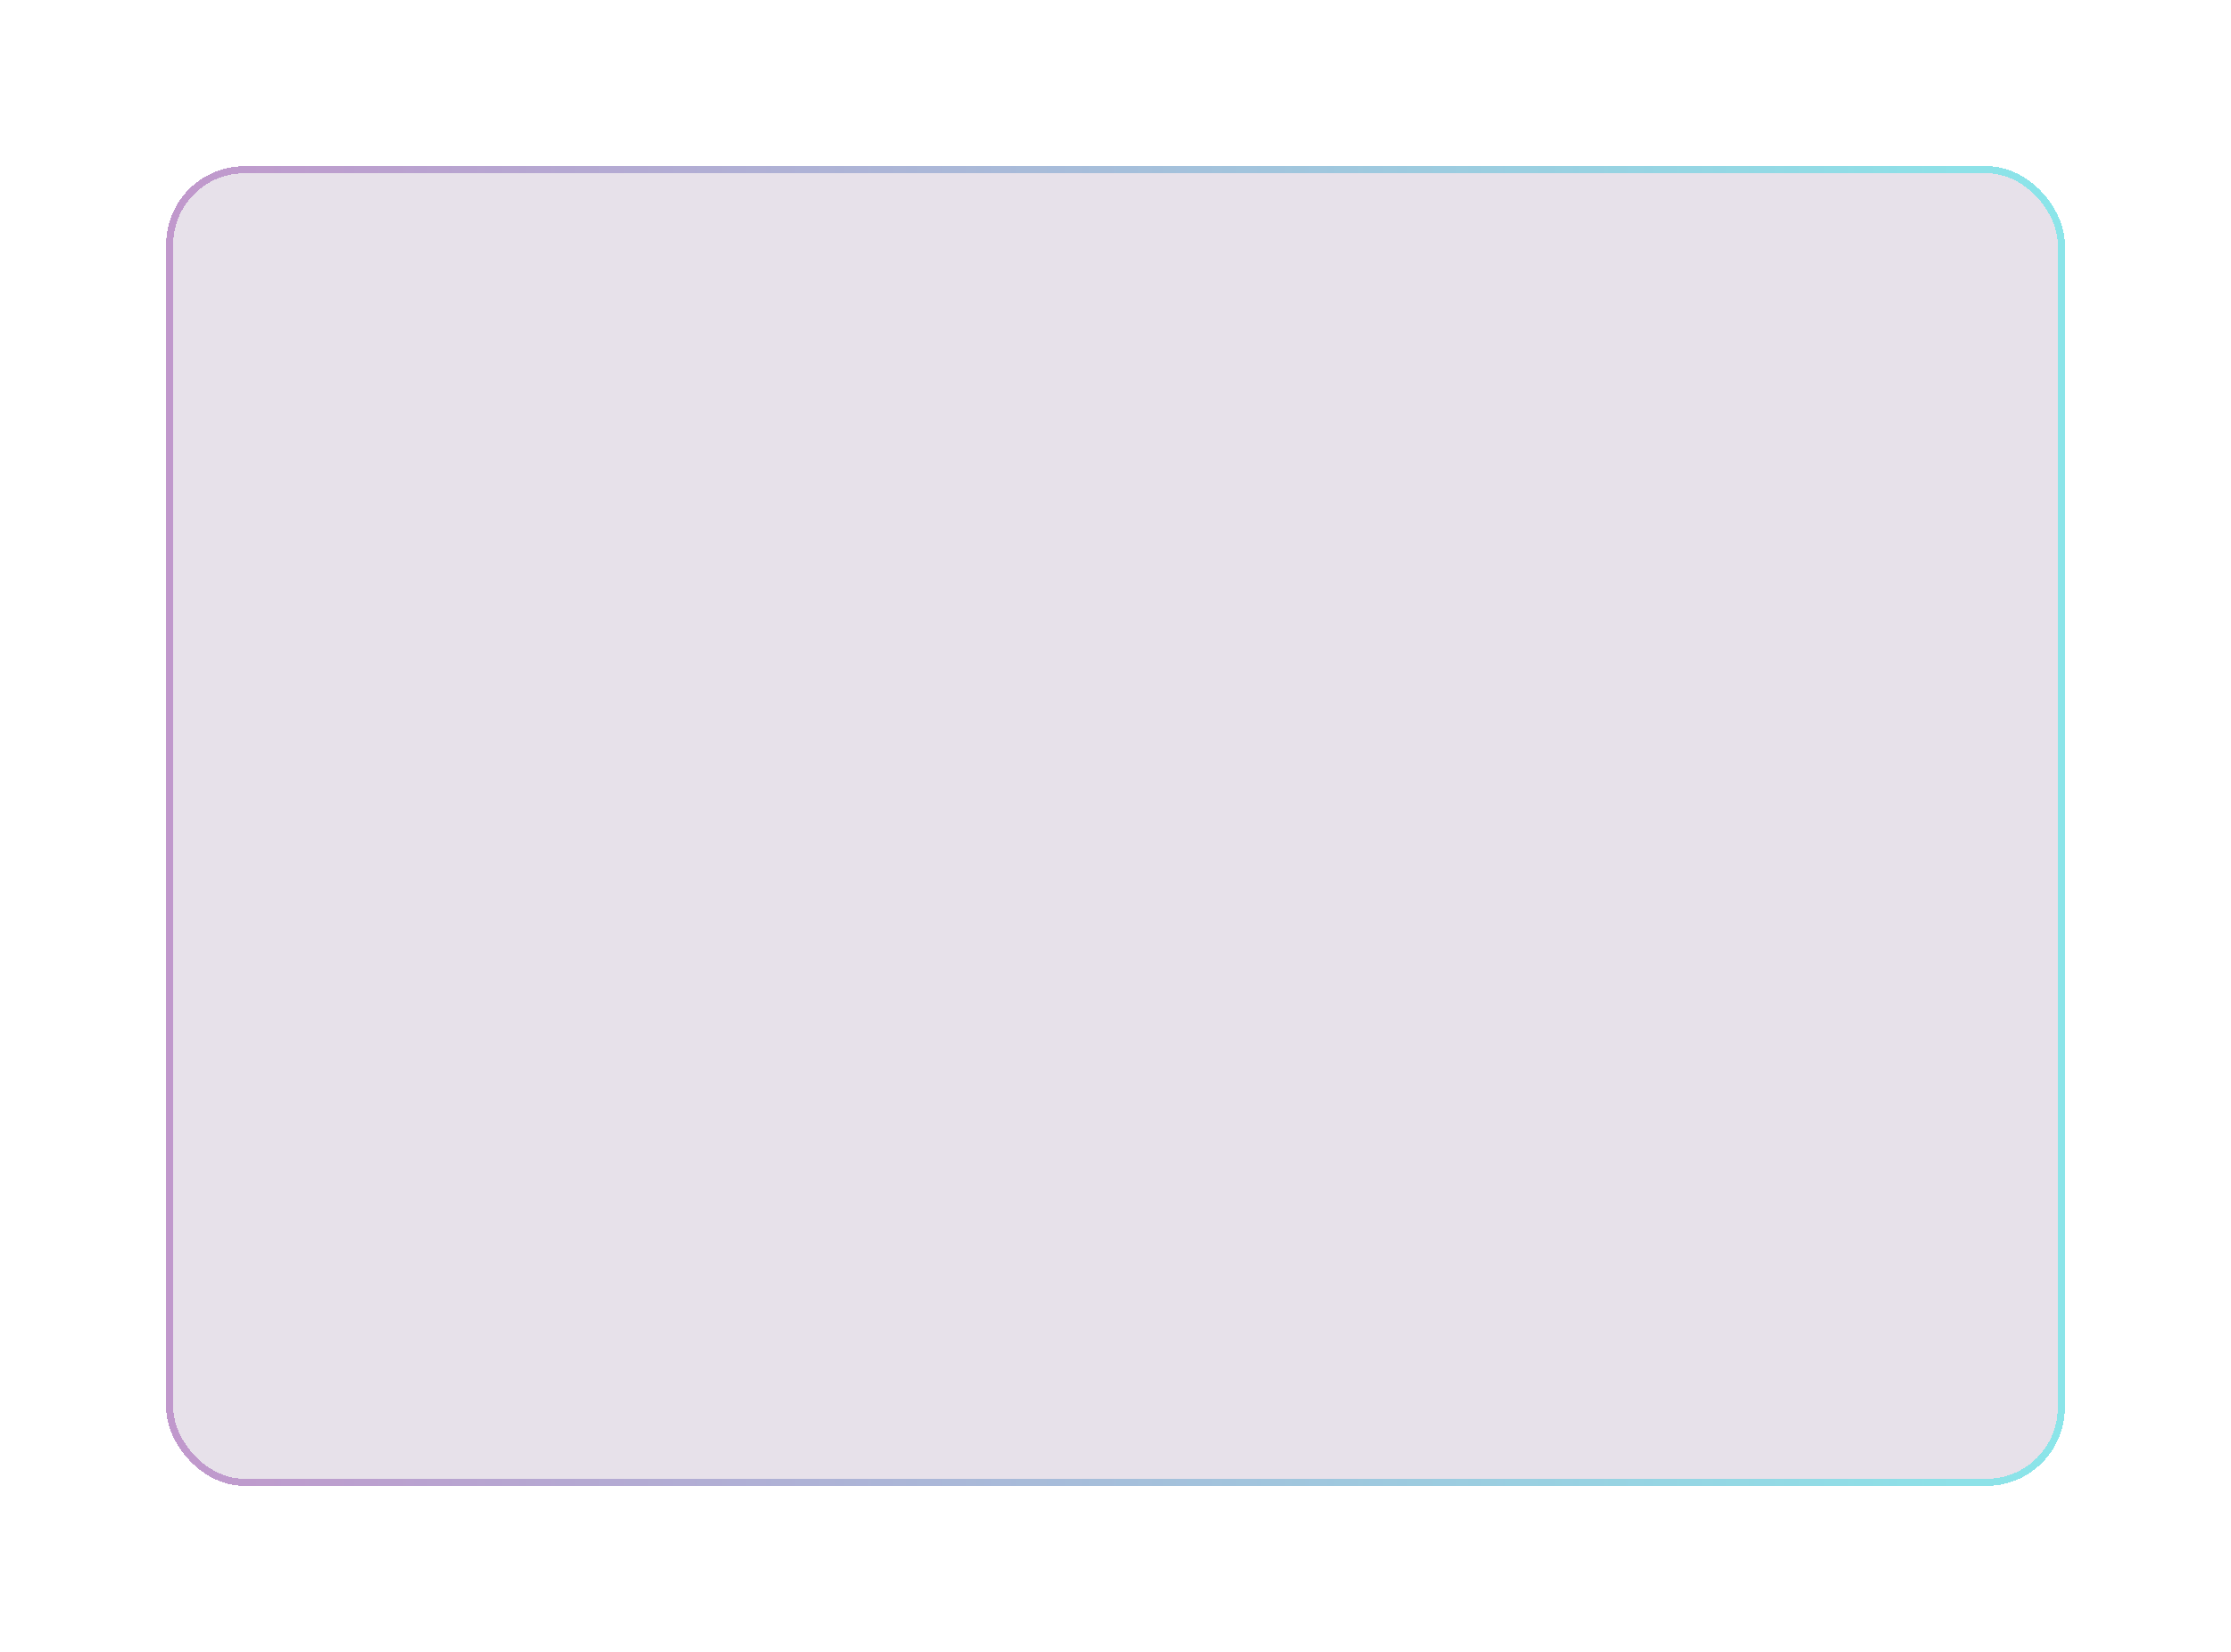 <svg width="940" height="696" viewBox="0 0 940 696" fill="none" xmlns="http://www.w3.org/2000/svg">
<g id="Rectangle 5" filter="url(#filter0_d_168_197)">
<rect x="70" y="70" width="800" height="556" rx="33" fill="#633775" fill-opacity="0.15" shape-rendering="crispEdges"/>
<rect x="71.5" y="71.5" width="797" height="553" rx="31.5" stroke="url(#paint0_linear_168_197)" stroke-opacity="0.51" stroke-width="3" shape-rendering="crispEdges"/>
</g>
<defs>
<filter id="filter0_d_168_197" x="0.7" y="0.7" width="938.6" height="694.6" filterUnits="userSpaceOnUse" color-interpolation-filters="sRGB">
<feFlood flood-opacity="0" result="BackgroundImageFix"/>
<feColorMatrix in="SourceAlpha" type="matrix" values="0 0 0 0 0 0 0 0 0 0 0 0 0 0 0 0 0 0 127 0" result="hardAlpha"/>
<feMorphology radius="2" operator="dilate" in="SourceAlpha" result="effect1_dropShadow_168_197"/>
<feOffset/>
<feGaussianBlur stdDeviation="33.65"/>
<feComposite in2="hardAlpha" operator="out"/>
<feColorMatrix type="matrix" values="0 0 0 0 0 0 0 0 0 0 0 0 0 0 0 0 0 0 1 0"/>
<feBlend mode="normal" in2="BackgroundImageFix" result="effect1_dropShadow_168_197"/>
<feBlend mode="normal" in="SourceGraphic" in2="effect1_dropShadow_168_197" result="shape"/>
</filter>
<linearGradient id="paint0_linear_168_197" x1="70" y1="348" x2="870" y2="348" gradientUnits="userSpaceOnUse">
<stop stop-color="#9C52B0"/>
<stop offset="1" stop-color="#32EAEA"/>
</linearGradient>
</defs>
</svg>
